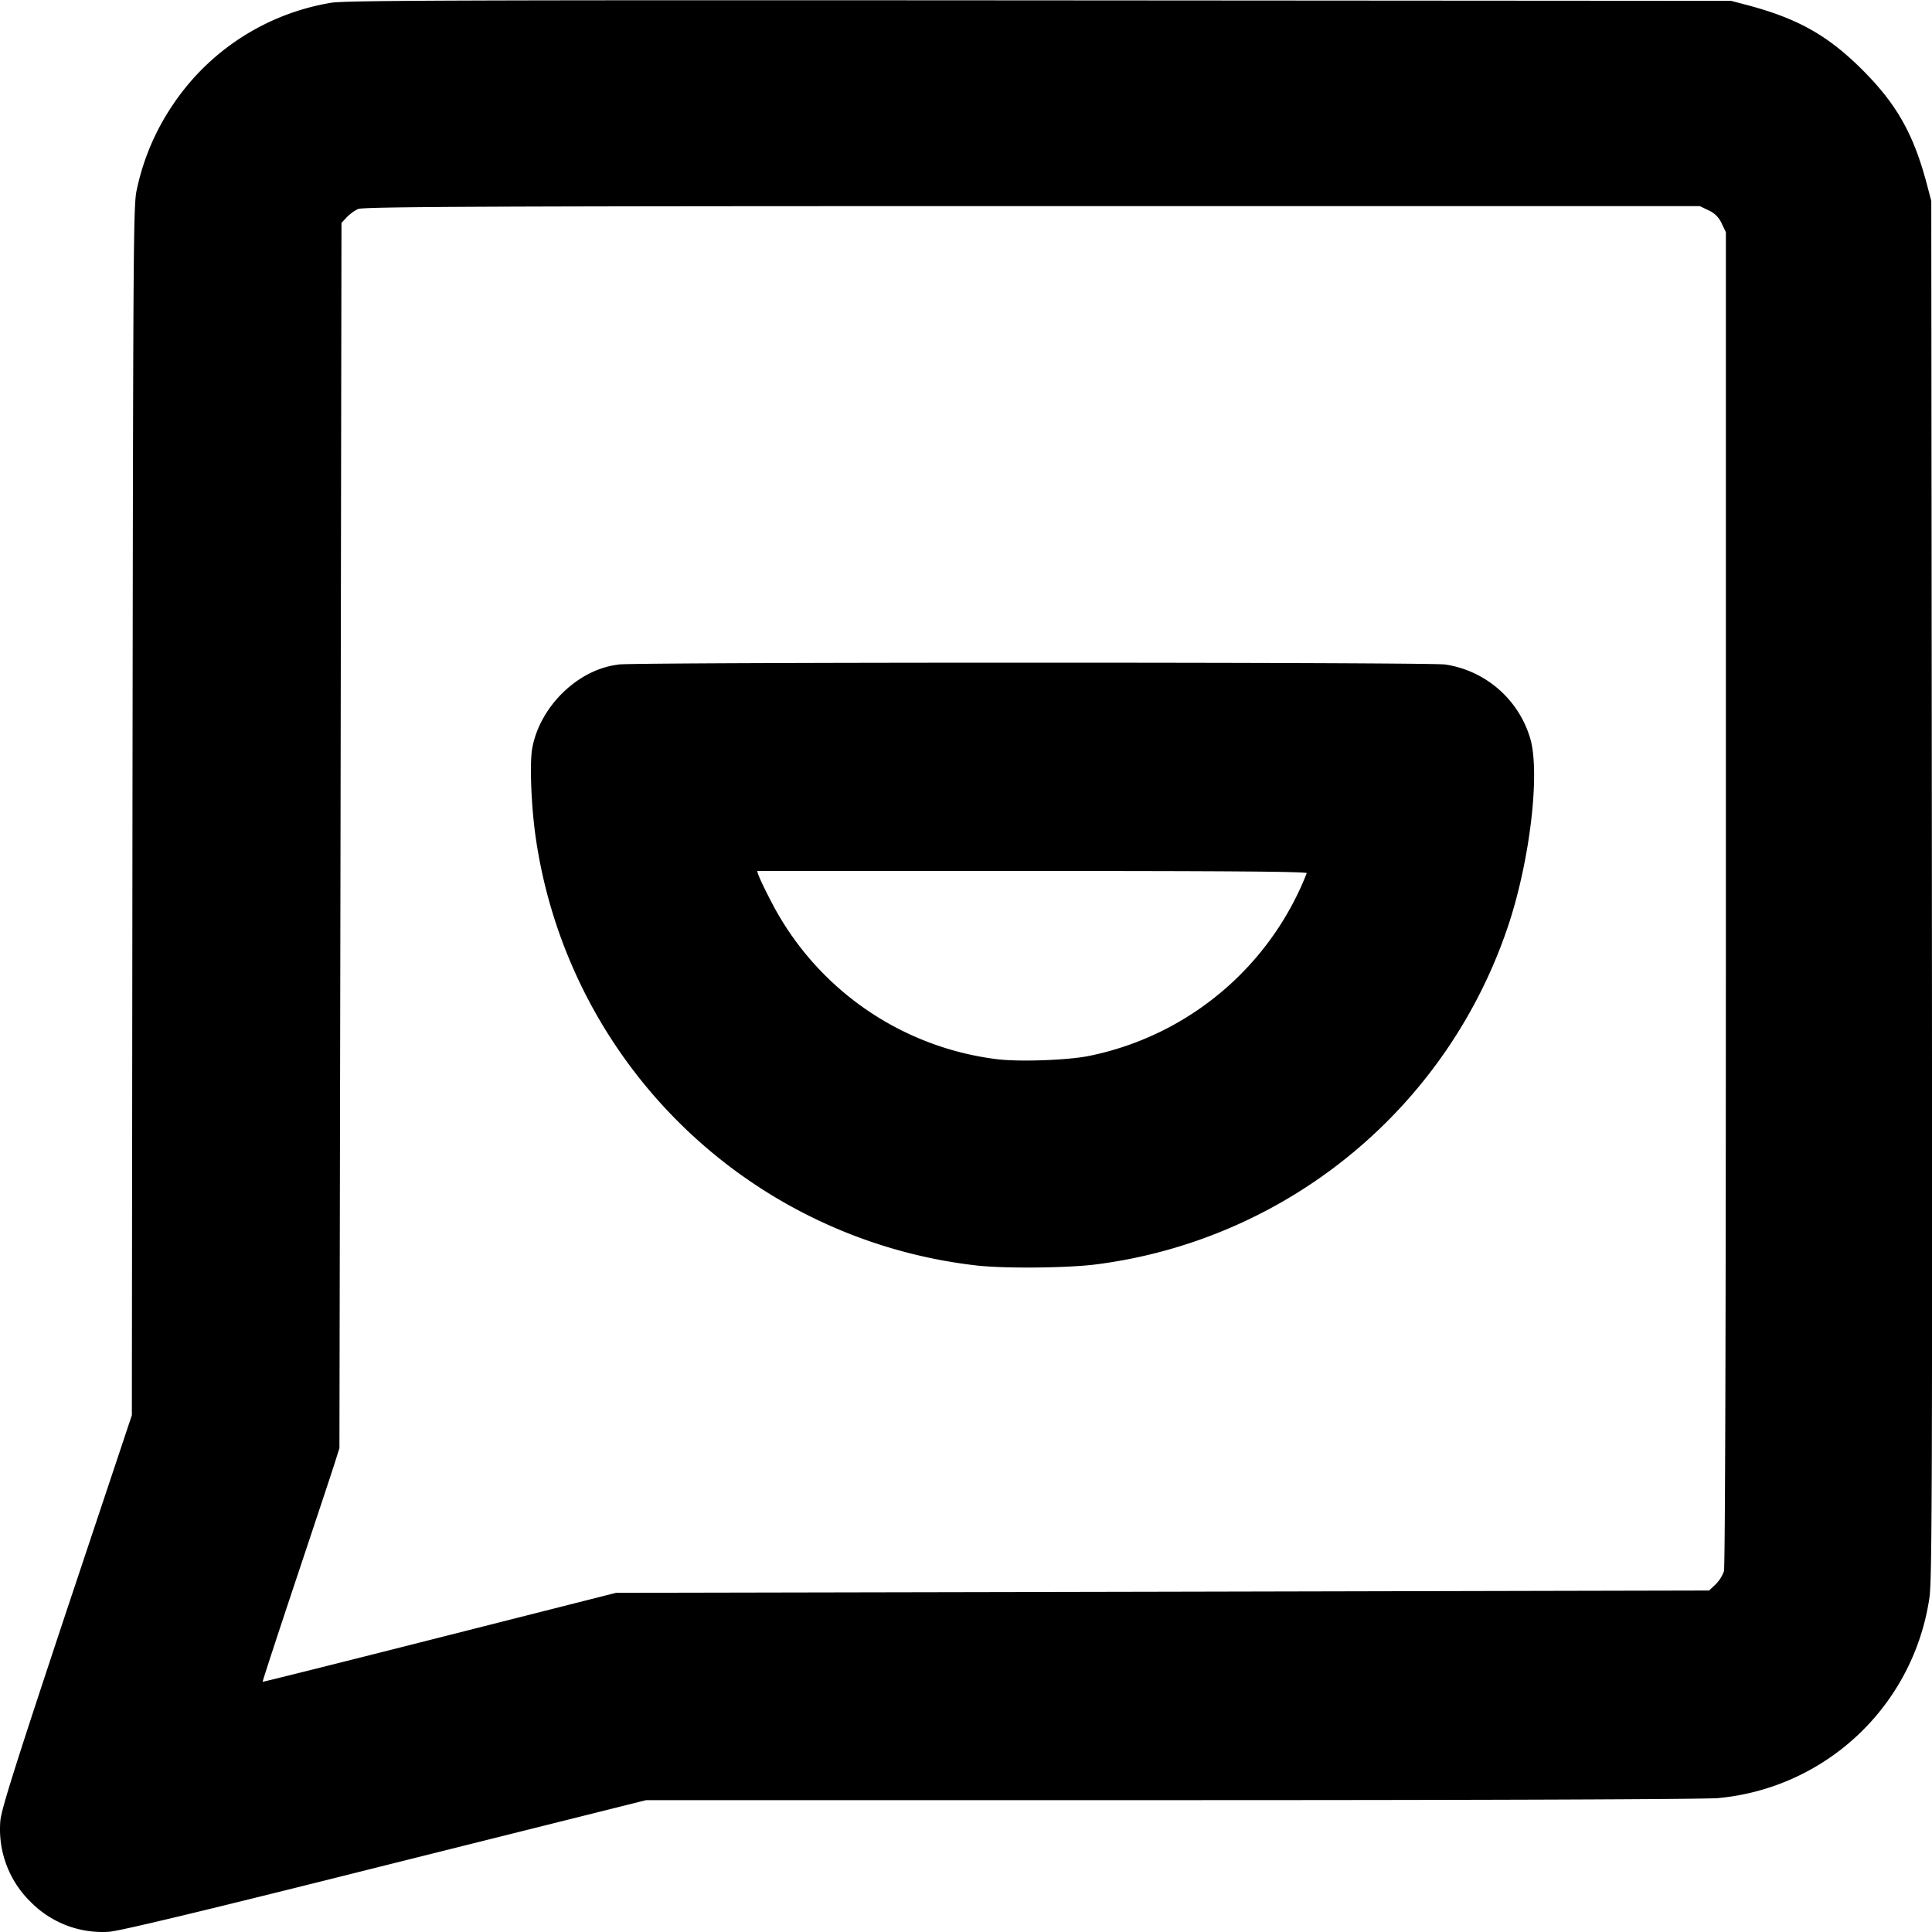 <svg xmlns="http://www.w3.org/2000/svg" width="16" height="16" fill="none">
  <g clip-path="url(#a)">
    <path fill="currentColor" fill-rule="evenodd" d="M2.742.023A1.965 1.965 0 0 0 1.43.87a1.978 1.978 0 0 0-.297.7c-.029.122-.03.393-.036 5.14l-.005 5.01-.54 1.618c-.427 1.286-.54 1.644-.549 1.74a.84.84 0 0 0 .256.678.832.832 0 0 0 .645.242c.088-.006.814-.18 2.287-.55l2.16-.54h4.355c2.606 0 4.423-.007 4.523-.017a1.95 1.95 0 0 0 1.75-1.662c.021-.142.024-.96.02-5.865l-.005-5.7-.038-.144c-.11-.413-.25-.659-.533-.942-.284-.283-.53-.422-.942-.533l-.145-.038L8.608.003C3.845 0 2.856.003 2.742.023Zm.223 1.708a.346.346 0 0 0-.094.069l-.043.046L2.82 6.92l-.009 5.073-.038.12c-.02.065-.165.5-.32.965-.155.464-.28.847-.278.85.002.002.662-.163 1.466-.367l1.461-.37 4.526-.009 4.526-.01.053-.05a.295.295 0 0 0 .07-.11c.01-.04.016-1.996.016-5.575V1.923l-.035-.073a.21.21 0 0 0-.108-.108l-.073-.035h-5.53c-4.57 0-5.54.005-5.582.024Zm2.156 3.773c-.333.038-.649.345-.713.691-.023.123-.009.483.029.744a4.166 4.166 0 0 0 3.64 3.54c.23.028.77.023 1.01-.009a4.156 4.156 0 0 0 3.409-2.821c.174-.531.257-1.23.18-1.522a.868.868 0 0 0-.708-.624c-.157-.02-6.674-.02-6.847 0ZM6.283 7.25c.006.021.052.118.103.215A2.44 2.44 0 0 0 8.242 8.77c.185.026.608.011.785-.027a2.463 2.463 0 0 0 1.795-1.512c0-.013-.646-.018-2.275-.018H6.27l.012.038Z" clip-rule="evenodd"/>
  </g>
  <defs>
    <clipPath id="a">
      <path fill="#fff" d="M0 0h16v16H0z"/>
    </clipPath>
  </defs>
</svg>

